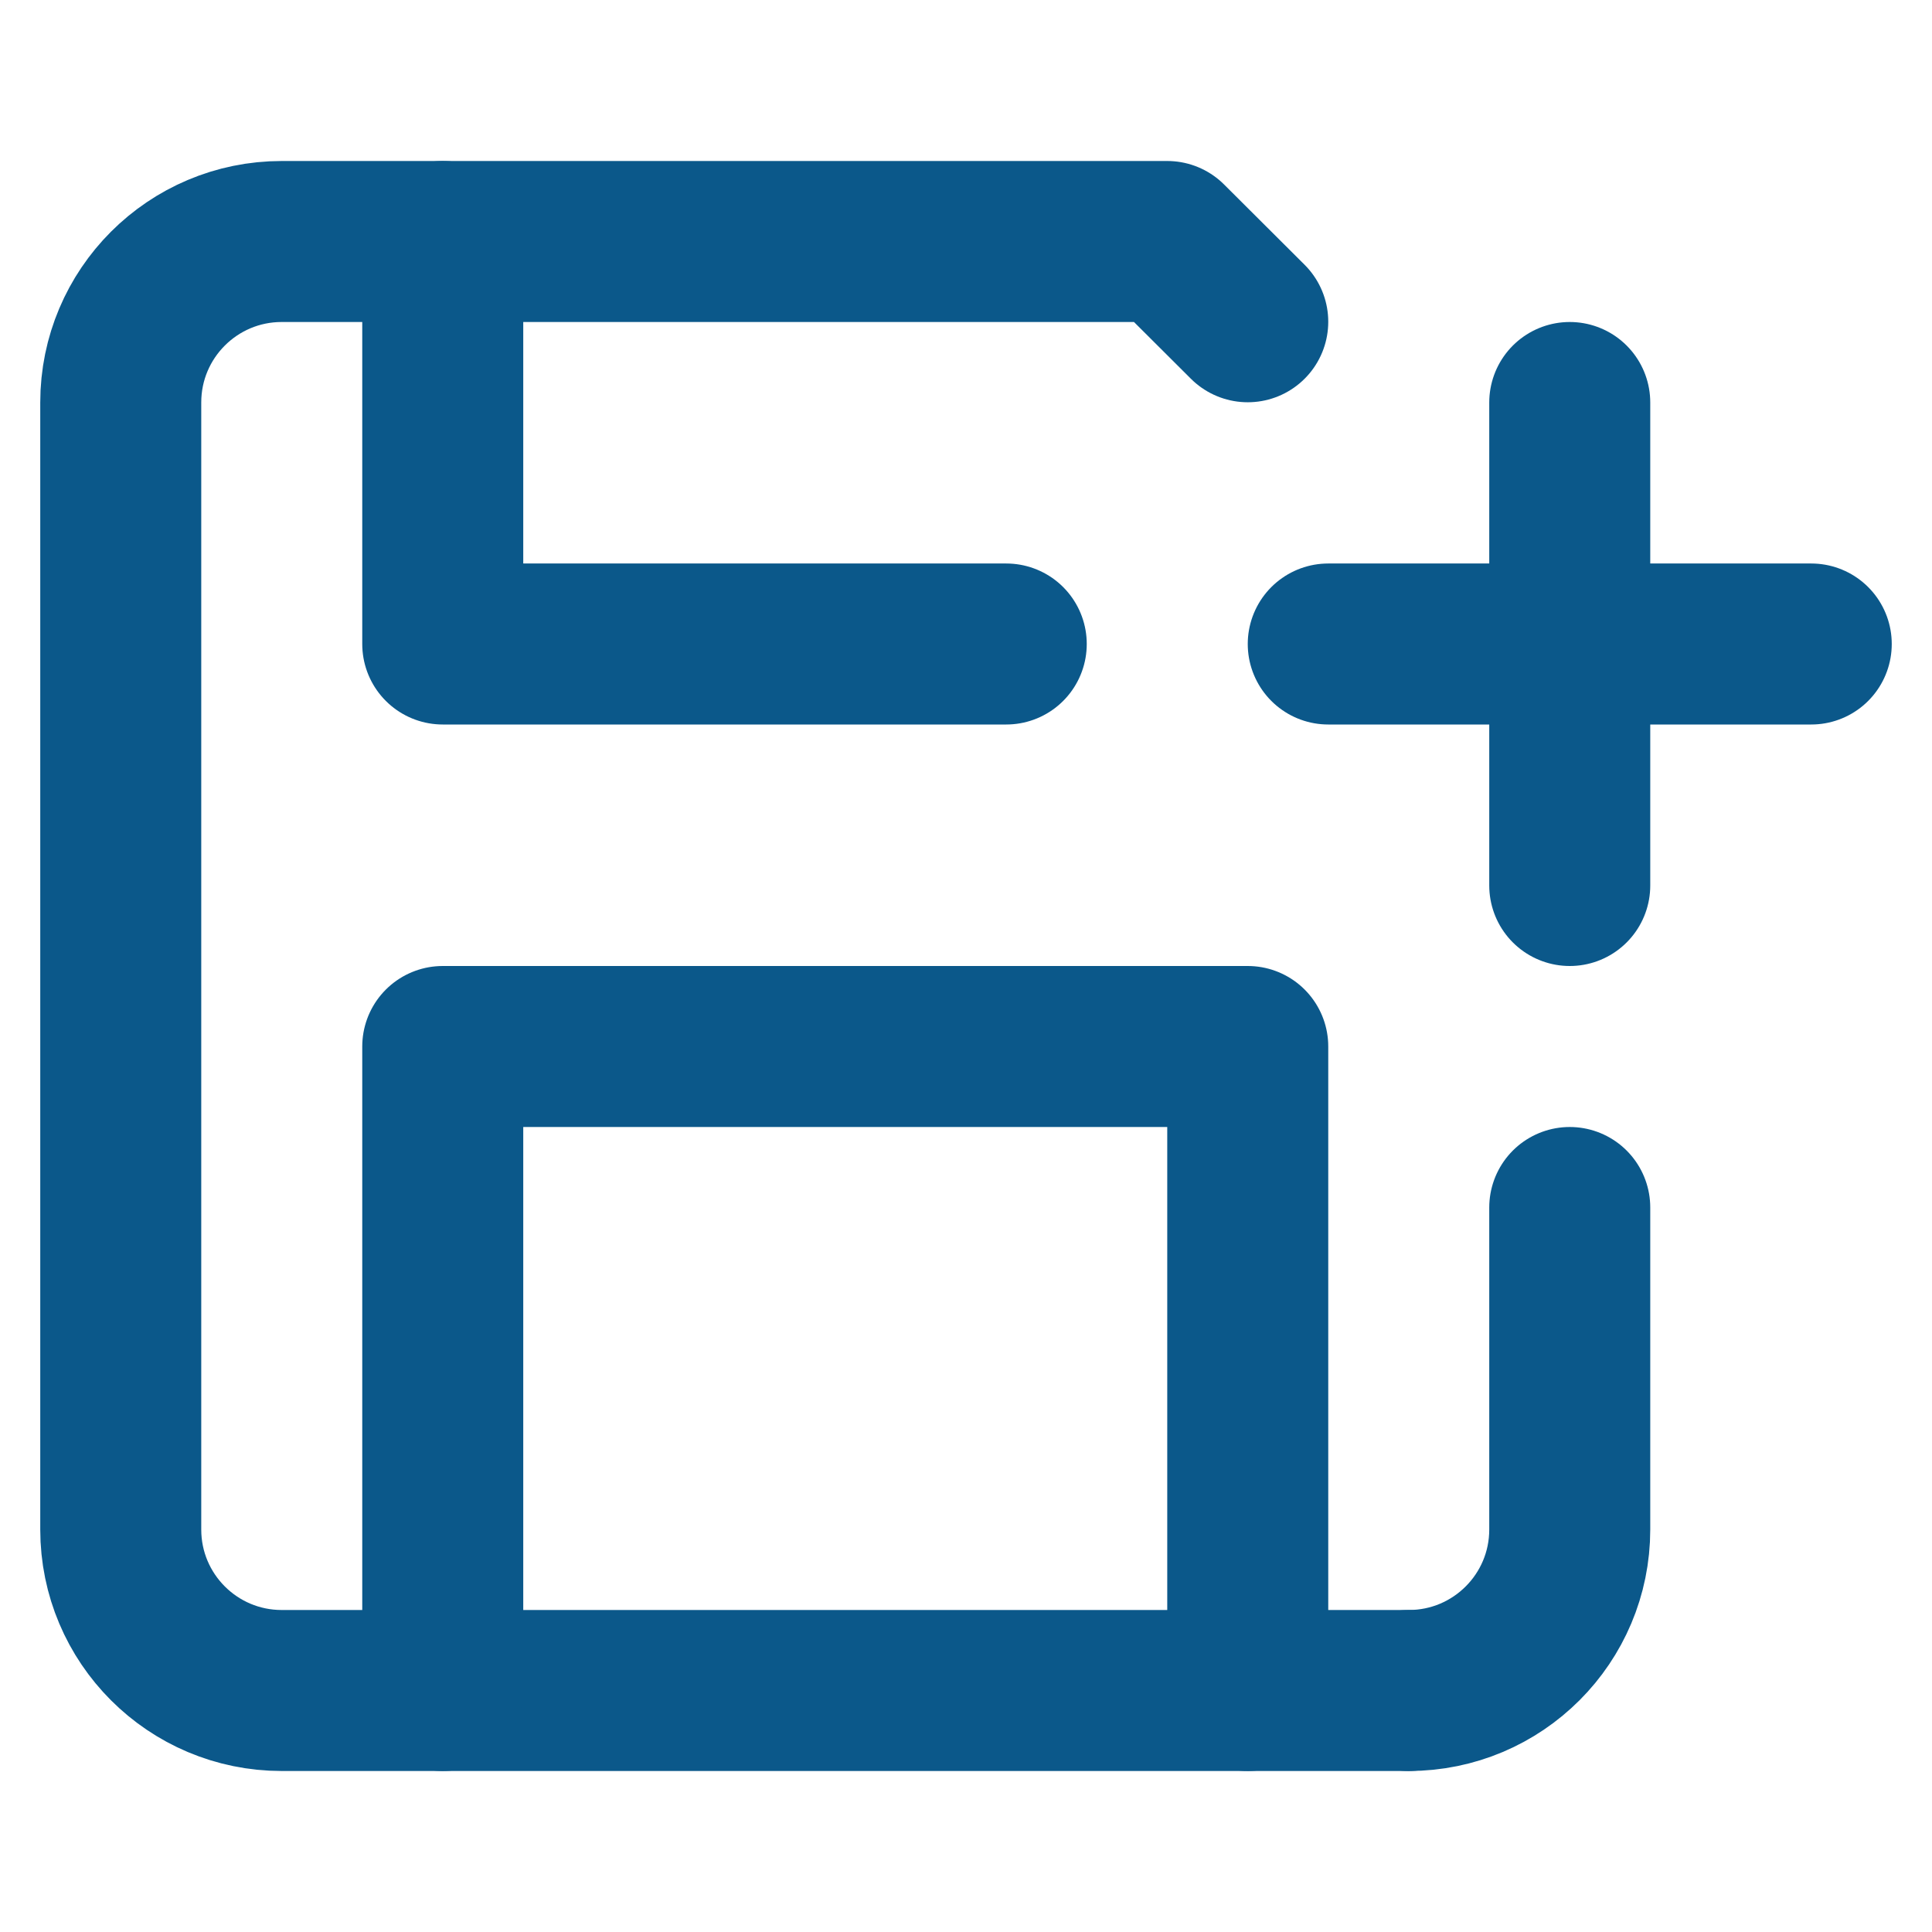 <svg width="1em" height="1em" stroke="#0B588A" fill="none" viewBox="0 0 24 24" version="1.1" xmlns="http://www.w3.org/2000/svg" xmlns:xlink="http://www.w3.org/1999/xlink">
    <g stroke-width="1" fill-rule="evenodd" stroke-linecap="round" stroke-linejoin="round">
        <g transform="translate(1.5, 3)" stroke-width="2">
            <g >
                <path d="M16,18 L2,18 C0.895,18 0,17.105 0,16 L0,2 C0,0.895 0.895,0 2,0 L13,0 L14,0.997"></path>
                <path d="M18,18 C16.895,18 16,17.105 16,16 L16,12" transform="translate(17, 15) scale(-1, 1) translate(-17, -15) "></path>
                <polyline points="14 18 14 10 4 10 4 18"></polyline>
                <polyline points="4 0 4 5 11 5"></polyline>
            </g>
            <g transform="translate(15, 2)">
                <path d="M3,0 L3,6" ></path>
                <path d="M0,3 L6,3" ></path>
            </g>
        </g>
    </g>
</svg>
